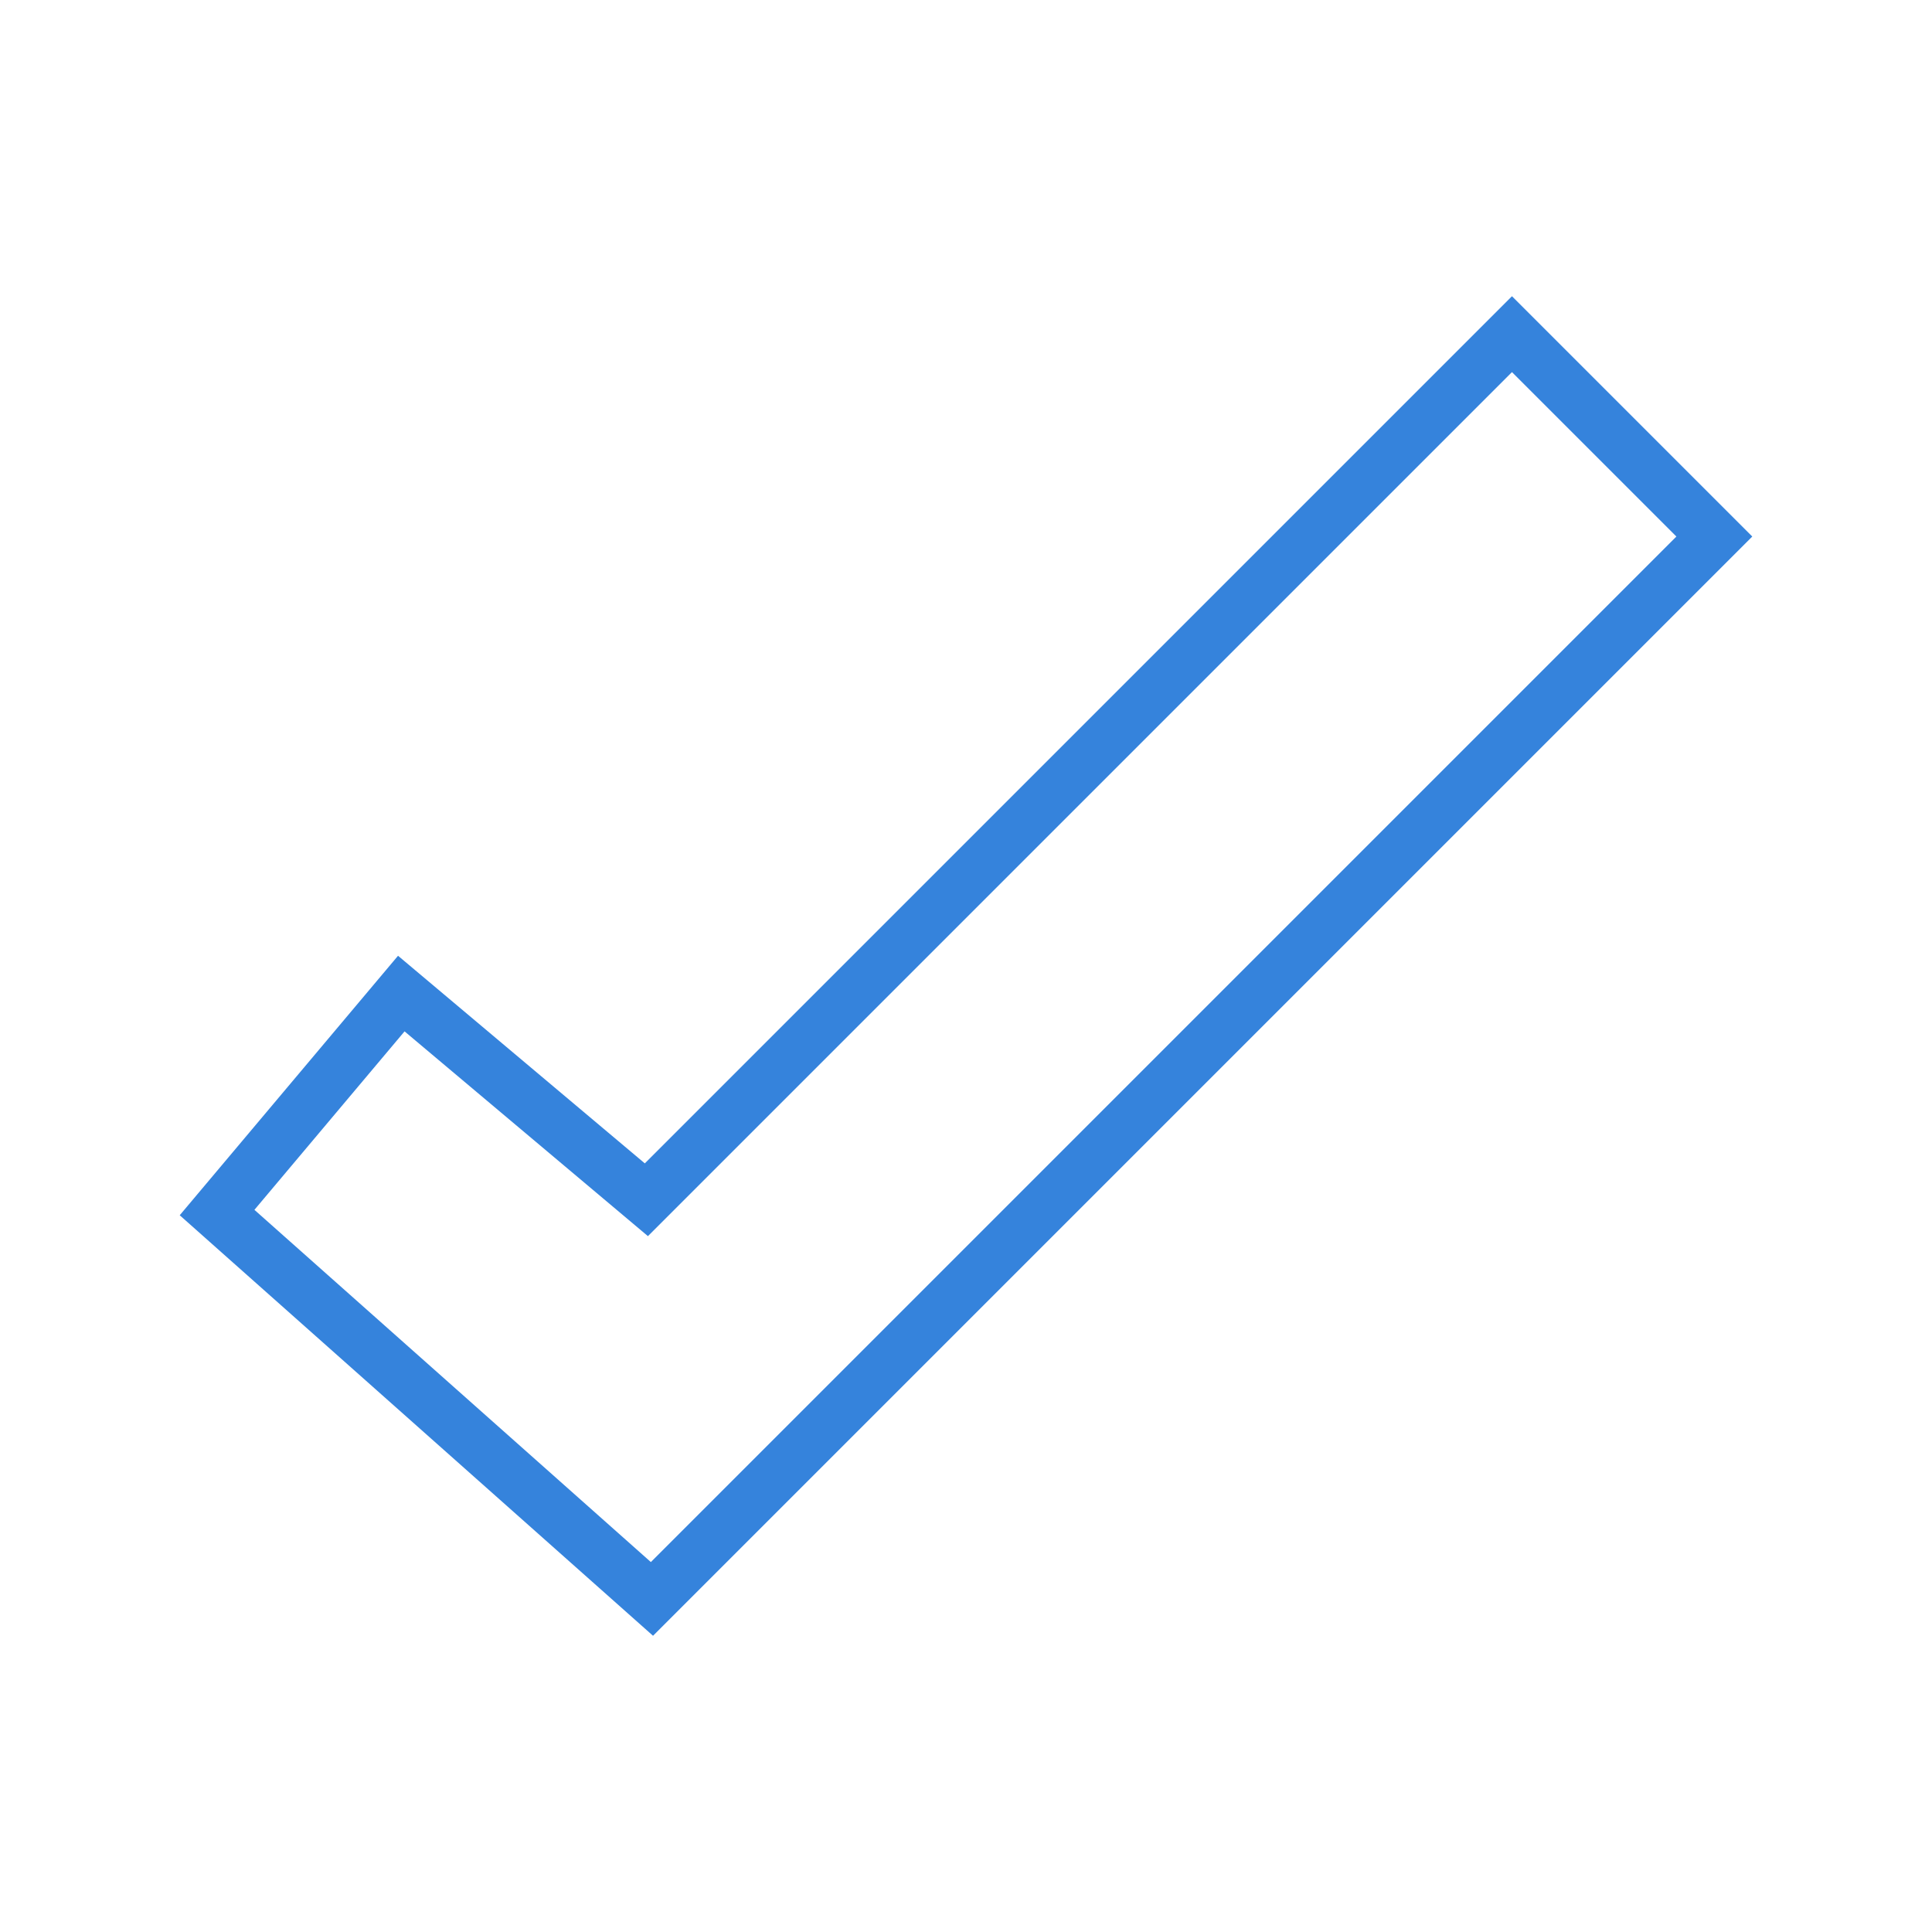 <svg width="86" height="86" viewBox="0 0 86 86" fill="none" xmlns="http://www.w3.org/2000/svg">
<g clip-path="url(#clip0_4606_1285)">
<path d="M67.303 13.186L28.703 51.786L17.718 42.544L8 54.095L29.069 72.814L78 23.883L67.303 13.186ZM28.972 69.533L11.325 53.854L18.008 45.91L28.842 55.025L67.303 16.564L74.622 23.883L28.972 69.533Z" fill="#3583DC"/>
</g>
<defs>
<clipPath id="clip0_4606_1285">
<rect width="70" height="70" fill="white" transform="translate(8 8)"/>
</clipPath>
</defs>
</svg>
